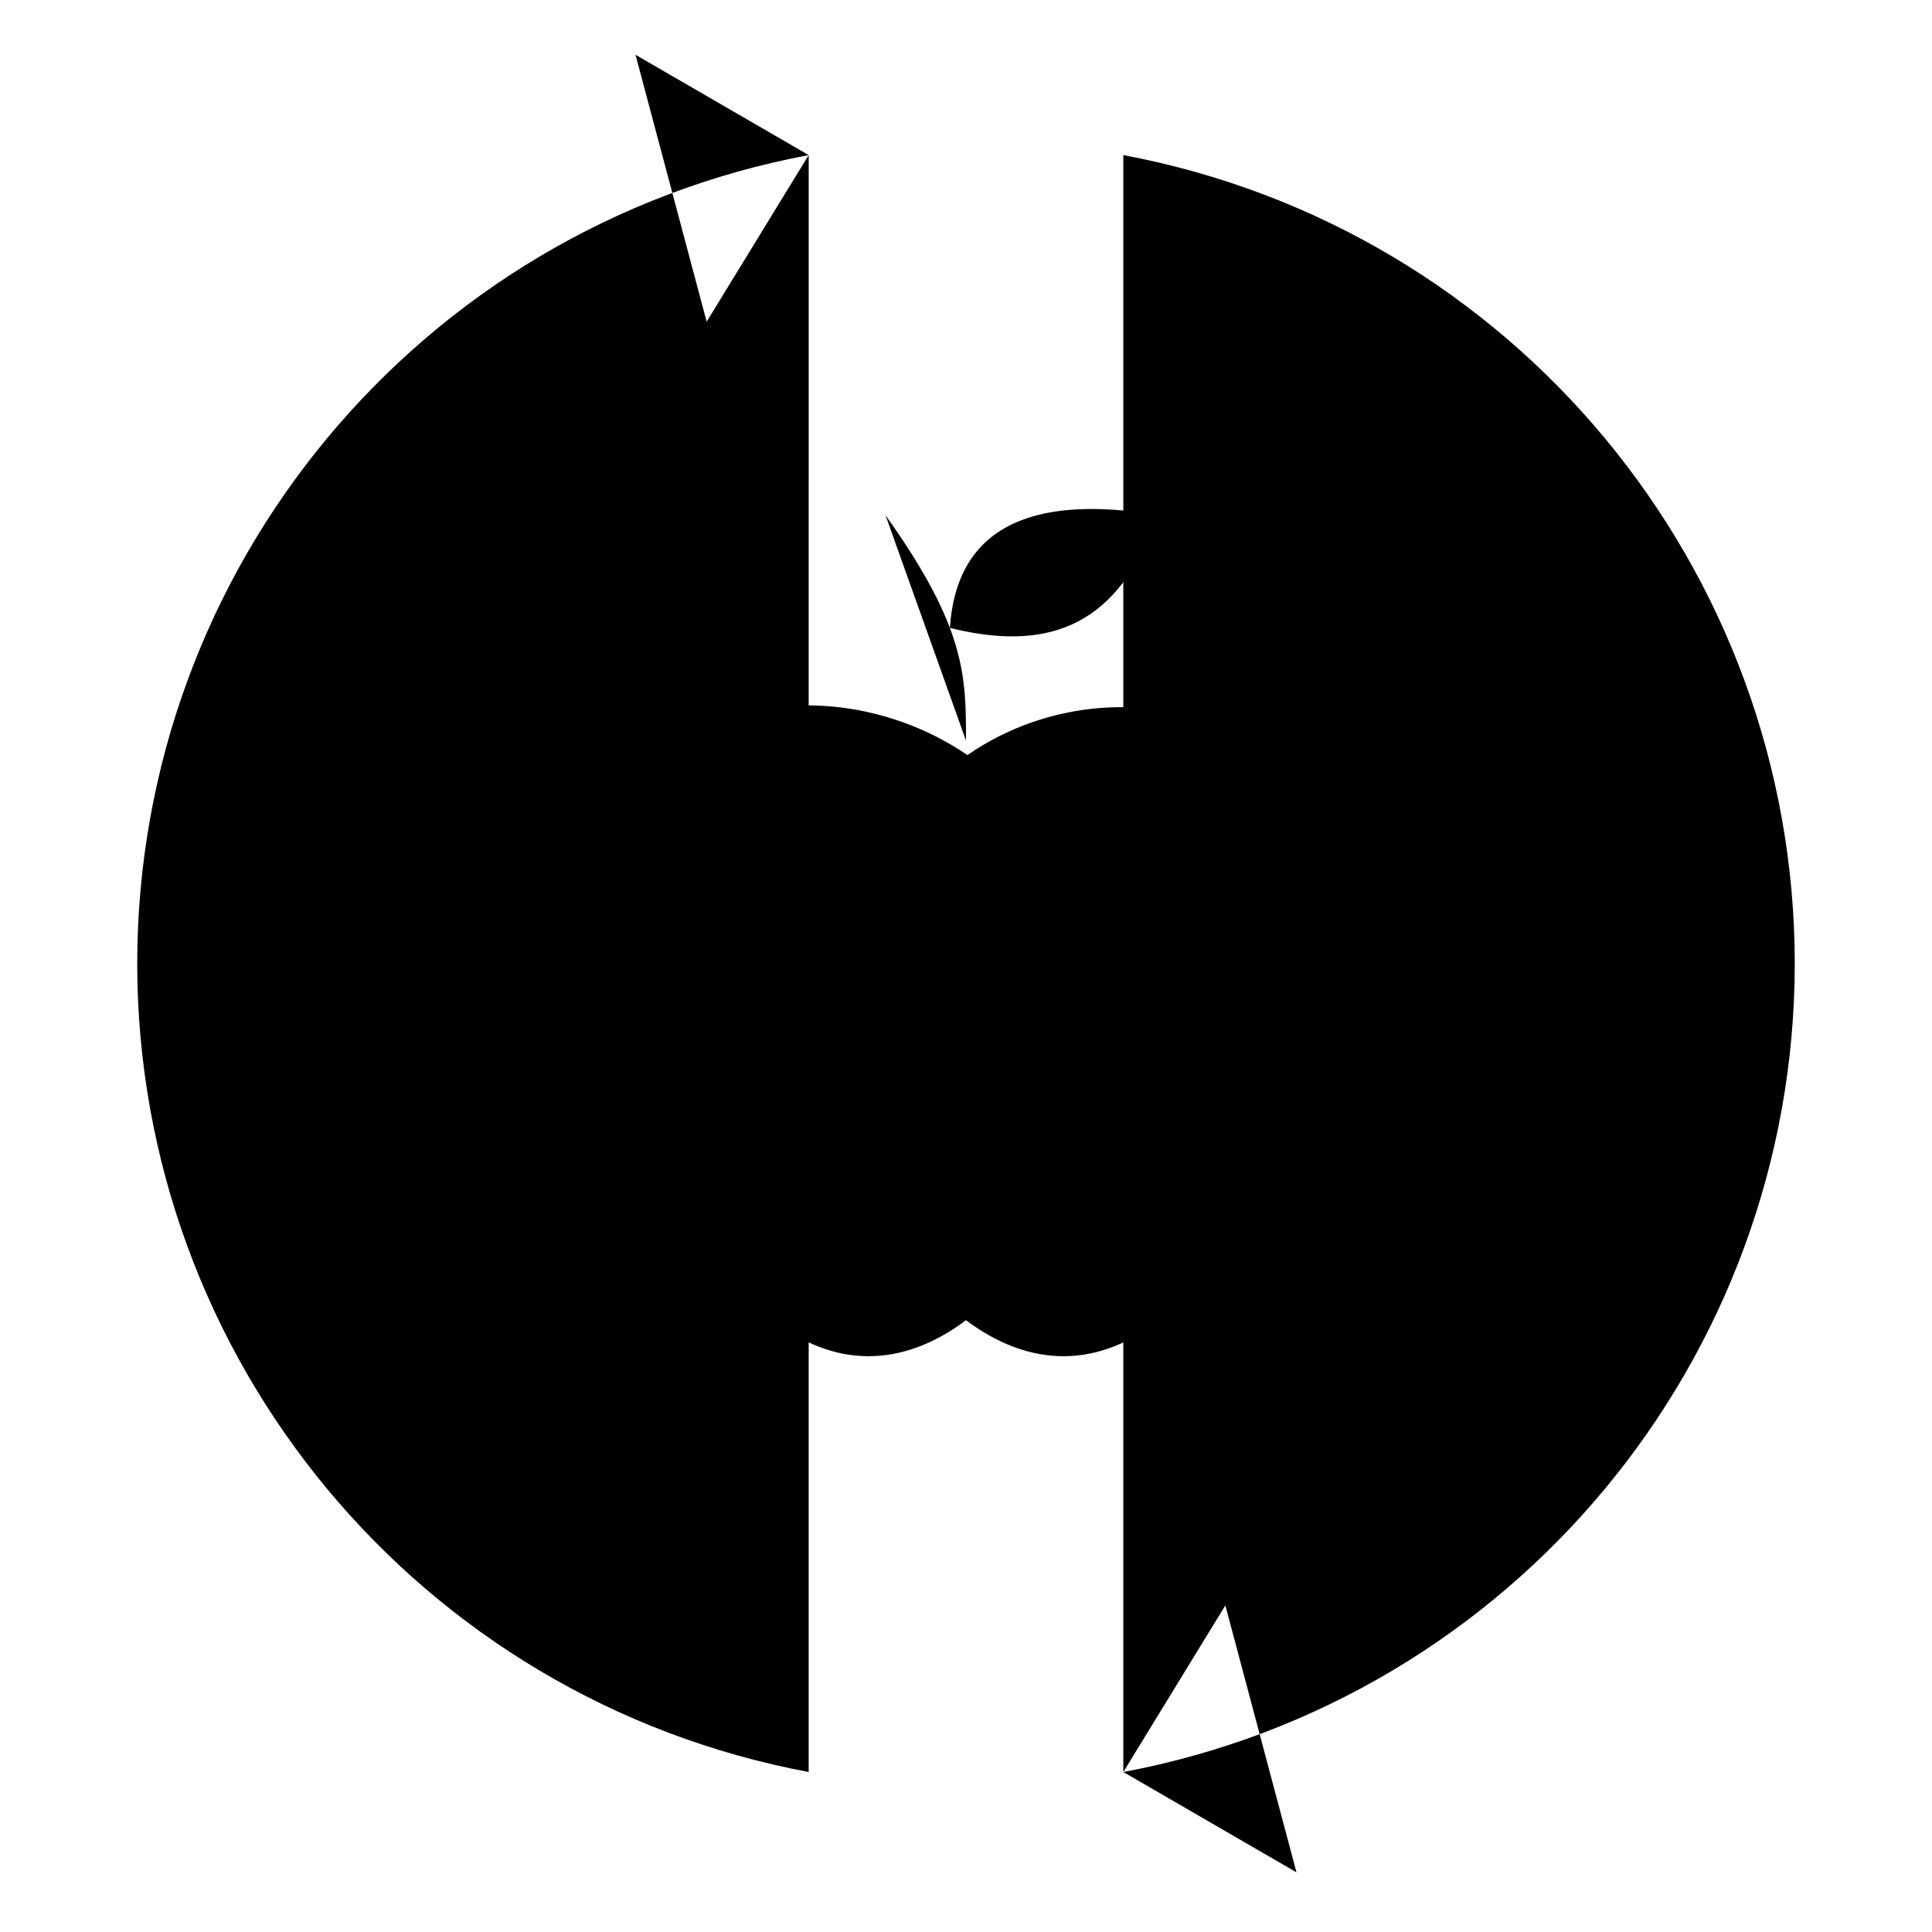 <svg xmlns="http://www.w3.org/2000/svg" viewBox="0 0 120 120">
  <g transform="translate(0,48)">
    <path class="icon-svg" d="m 39.473,-44.597 10.756,6.23 -6.337,10.348 m 6.337,-10.348 C 26.059,-33.837 8.539,-12.742 8.523,11.848 8.539,36.438 26.059,57.533 50.228,62.063 m 30.299,6.23 -10.756,-6.23 6.337,-10.348 m -6.337,10.348 c 24.169,-4.53 41.689,-25.625 41.705,-50.215 -0.016,-24.59 -17.536,-45.685 -41.705,-50.215"/>
    <path class="icon-svg" d="m 72,-16 c -2,5 -5,9 -13,7 0.5,-7.5 7,-8 13,-7 z M 60,-2 c 0,-4 0,-7 -5,-14 M 82.019,15.146 C 86.861,-3.038 70,-8 60.09,-1.099 50,-8 33.189,-3.639 38.085,15.146 43,34 52,40 60,34 c 8,6 17,0 22.019,-18.854 z"/>
  </g>
</svg>
